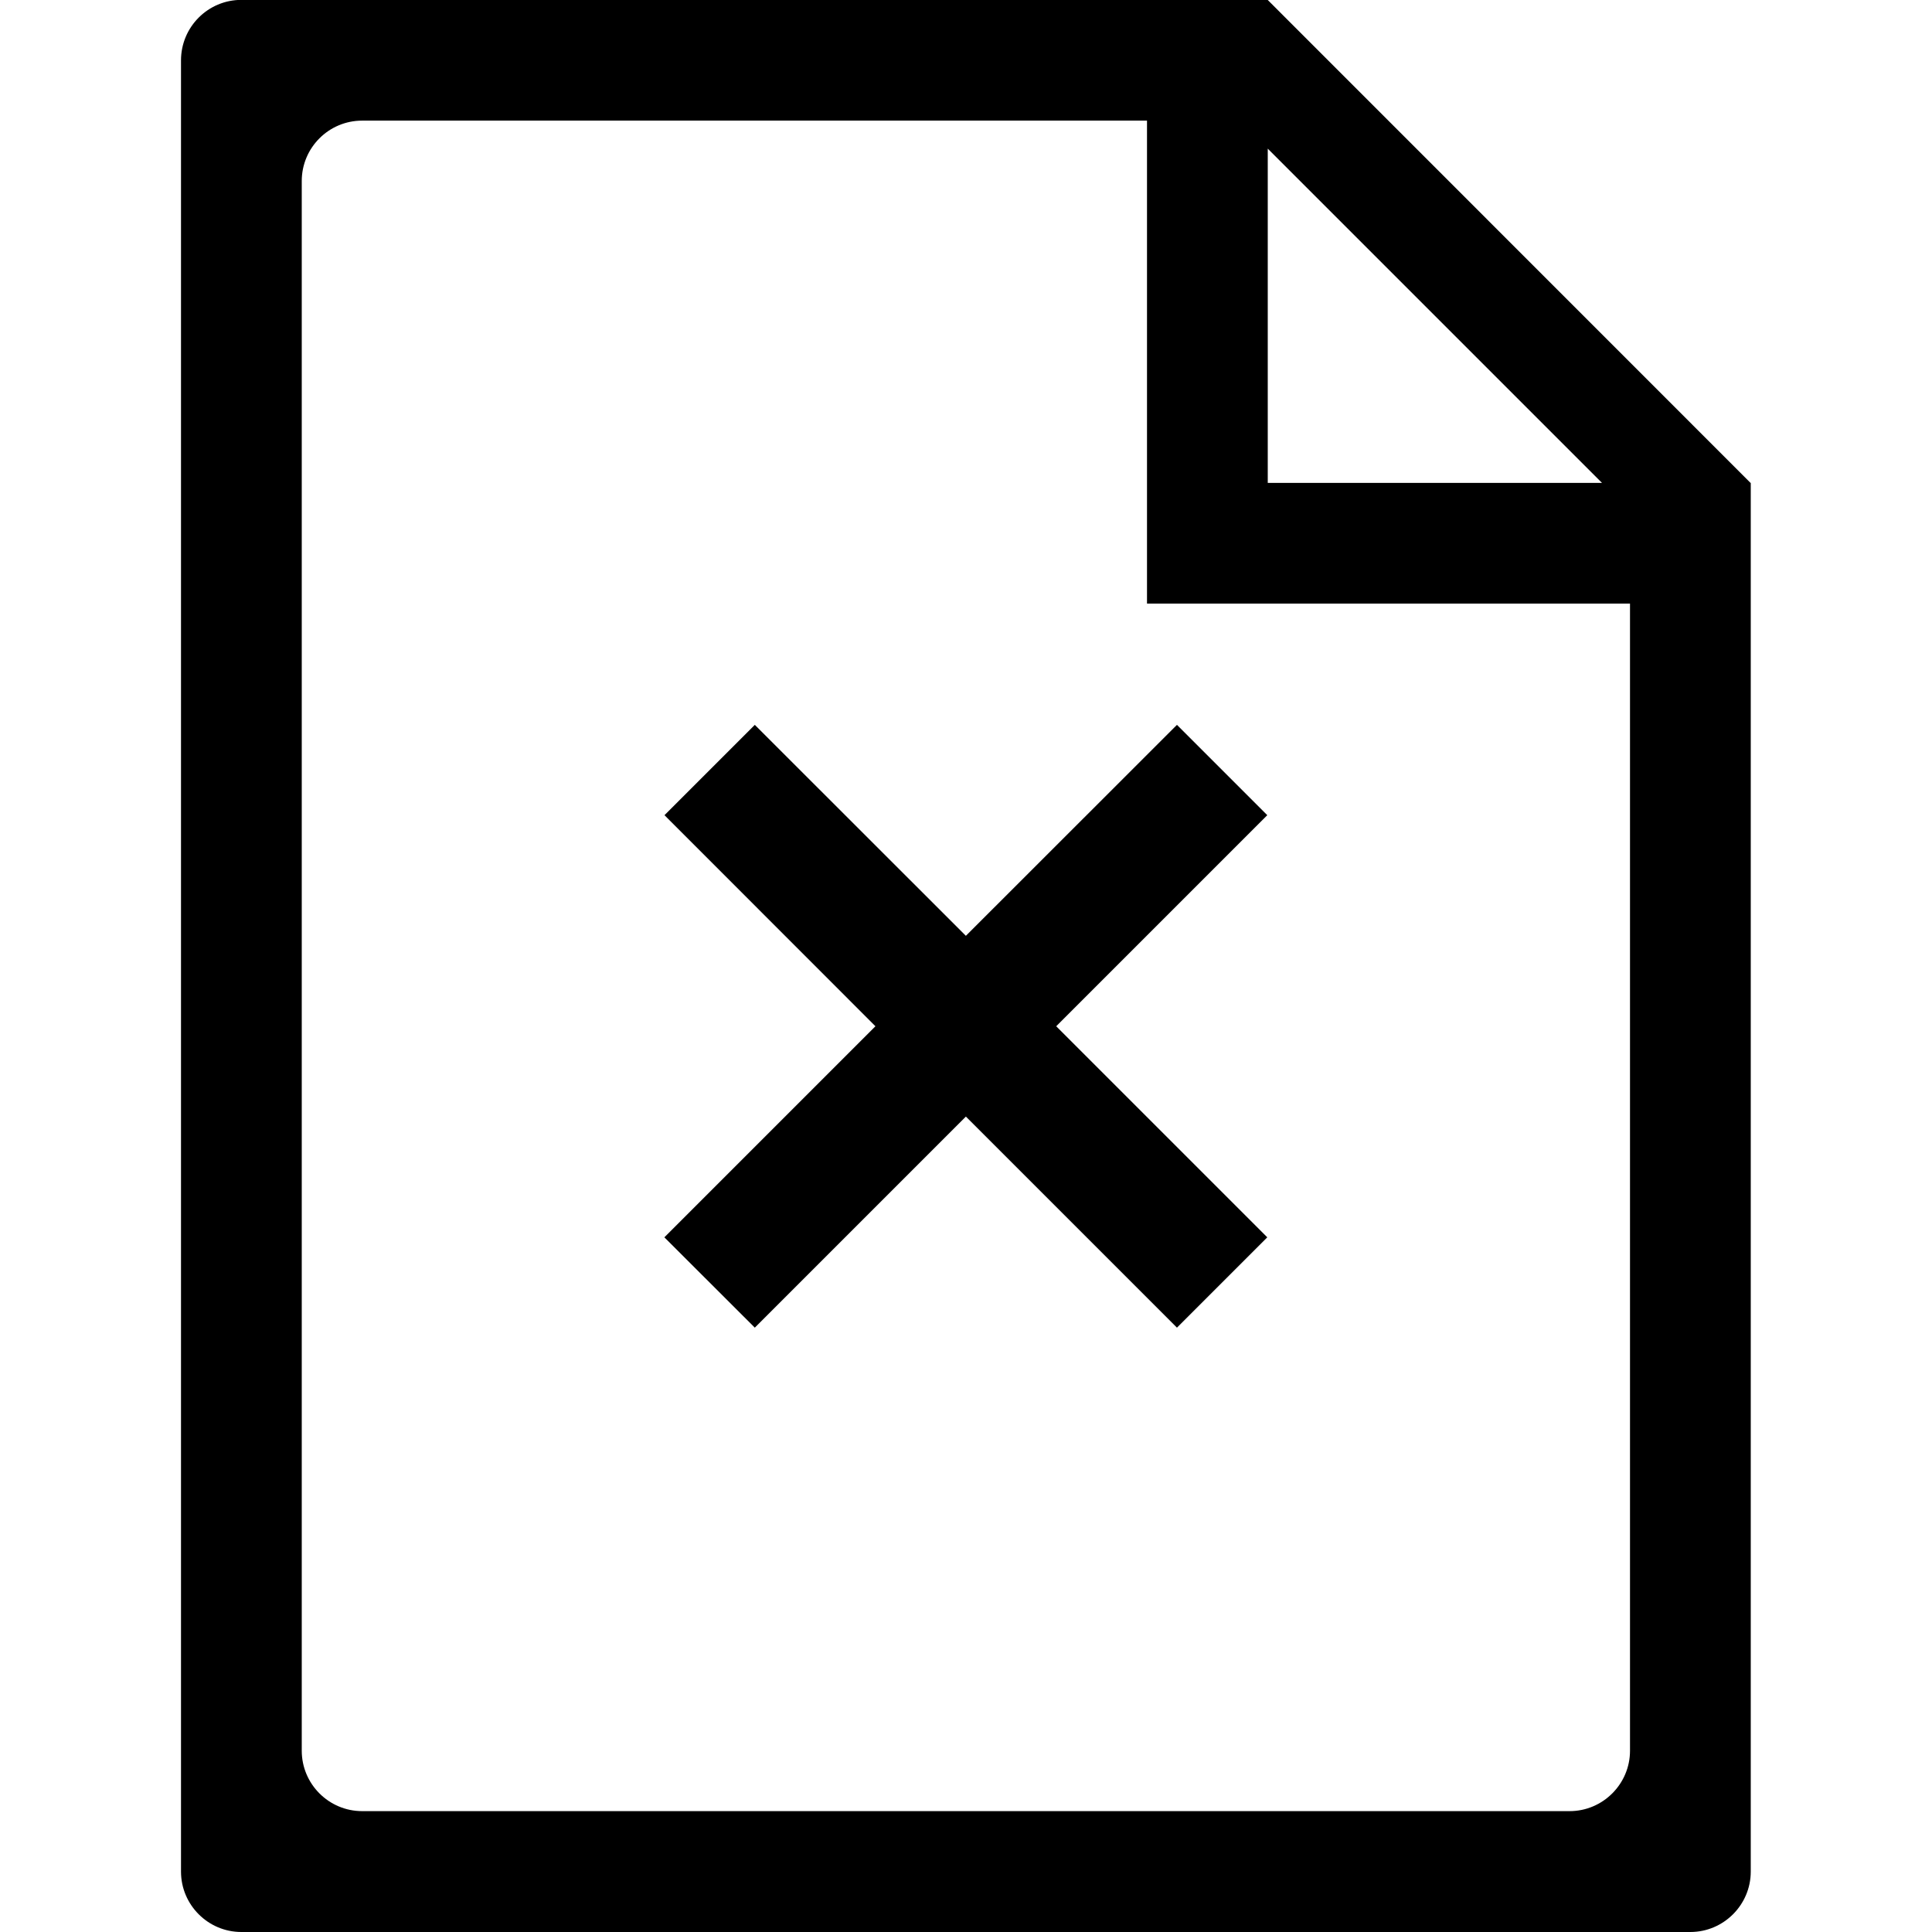 <?xml version="1.0" encoding="iso-8859-1"?>
<!-- Generator: Adobe Illustrator 16.0.0, SVG Export Plug-In . SVG Version: 6.00 Build 0)  -->
<!DOCTYPE svg PUBLIC "-//W3C//DTD SVG 1.1//EN" "http://www.w3.org/Graphics/SVG/1.1/DTD/svg11.dtd">
<svg version="1.1" xmlns="http://www.w3.org/2000/svg" xmlns:xlink="http://www.w3.org/1999/xlink" x="0px" y="0px" width="16px"
	 height="16px" viewBox="0 0 16 16" style="enable-background:new 0 0 16 16;" xml:space="preserve">
<g id="doc-file-cross-a" style="enable-background:new    ;">
	<g id="doc-file-cross-a_1_">
		<g>
			<path d="M9.747,6.003L7.999,7.75L6.251,6.003L5.503,6.751L7.25,8.499l-1.748,1.748l0.749,0.748l1.748-1.748l1.748,1.748
				l0.748-0.748L8.747,8.499l1.748-1.748L9.747,6.003z M14.497,3.999L10.499,0v-0.001h-8.5c-0.276,0-0.5,0.224-0.5,0.501v15
				c0,0.275,0.224,0.5,0.5,0.5h12c0.275,0,0.5-0.225,0.5-0.5V4V3.999H14.497z M10.499,1.231l2.768,2.768h-2.768V1.231z
				 M13.499,14.499c0,0.275-0.225,0.5-0.5,0.5h-10c-0.276,0-0.5-0.225-0.5-0.5v-13c0-0.276,0.224-0.5,0.5-0.5h6.5v3v1h1h3V14.499z"
				/>
		</g>
	</g>
</g>
<g id="Layer_1">
</g>
</svg>
